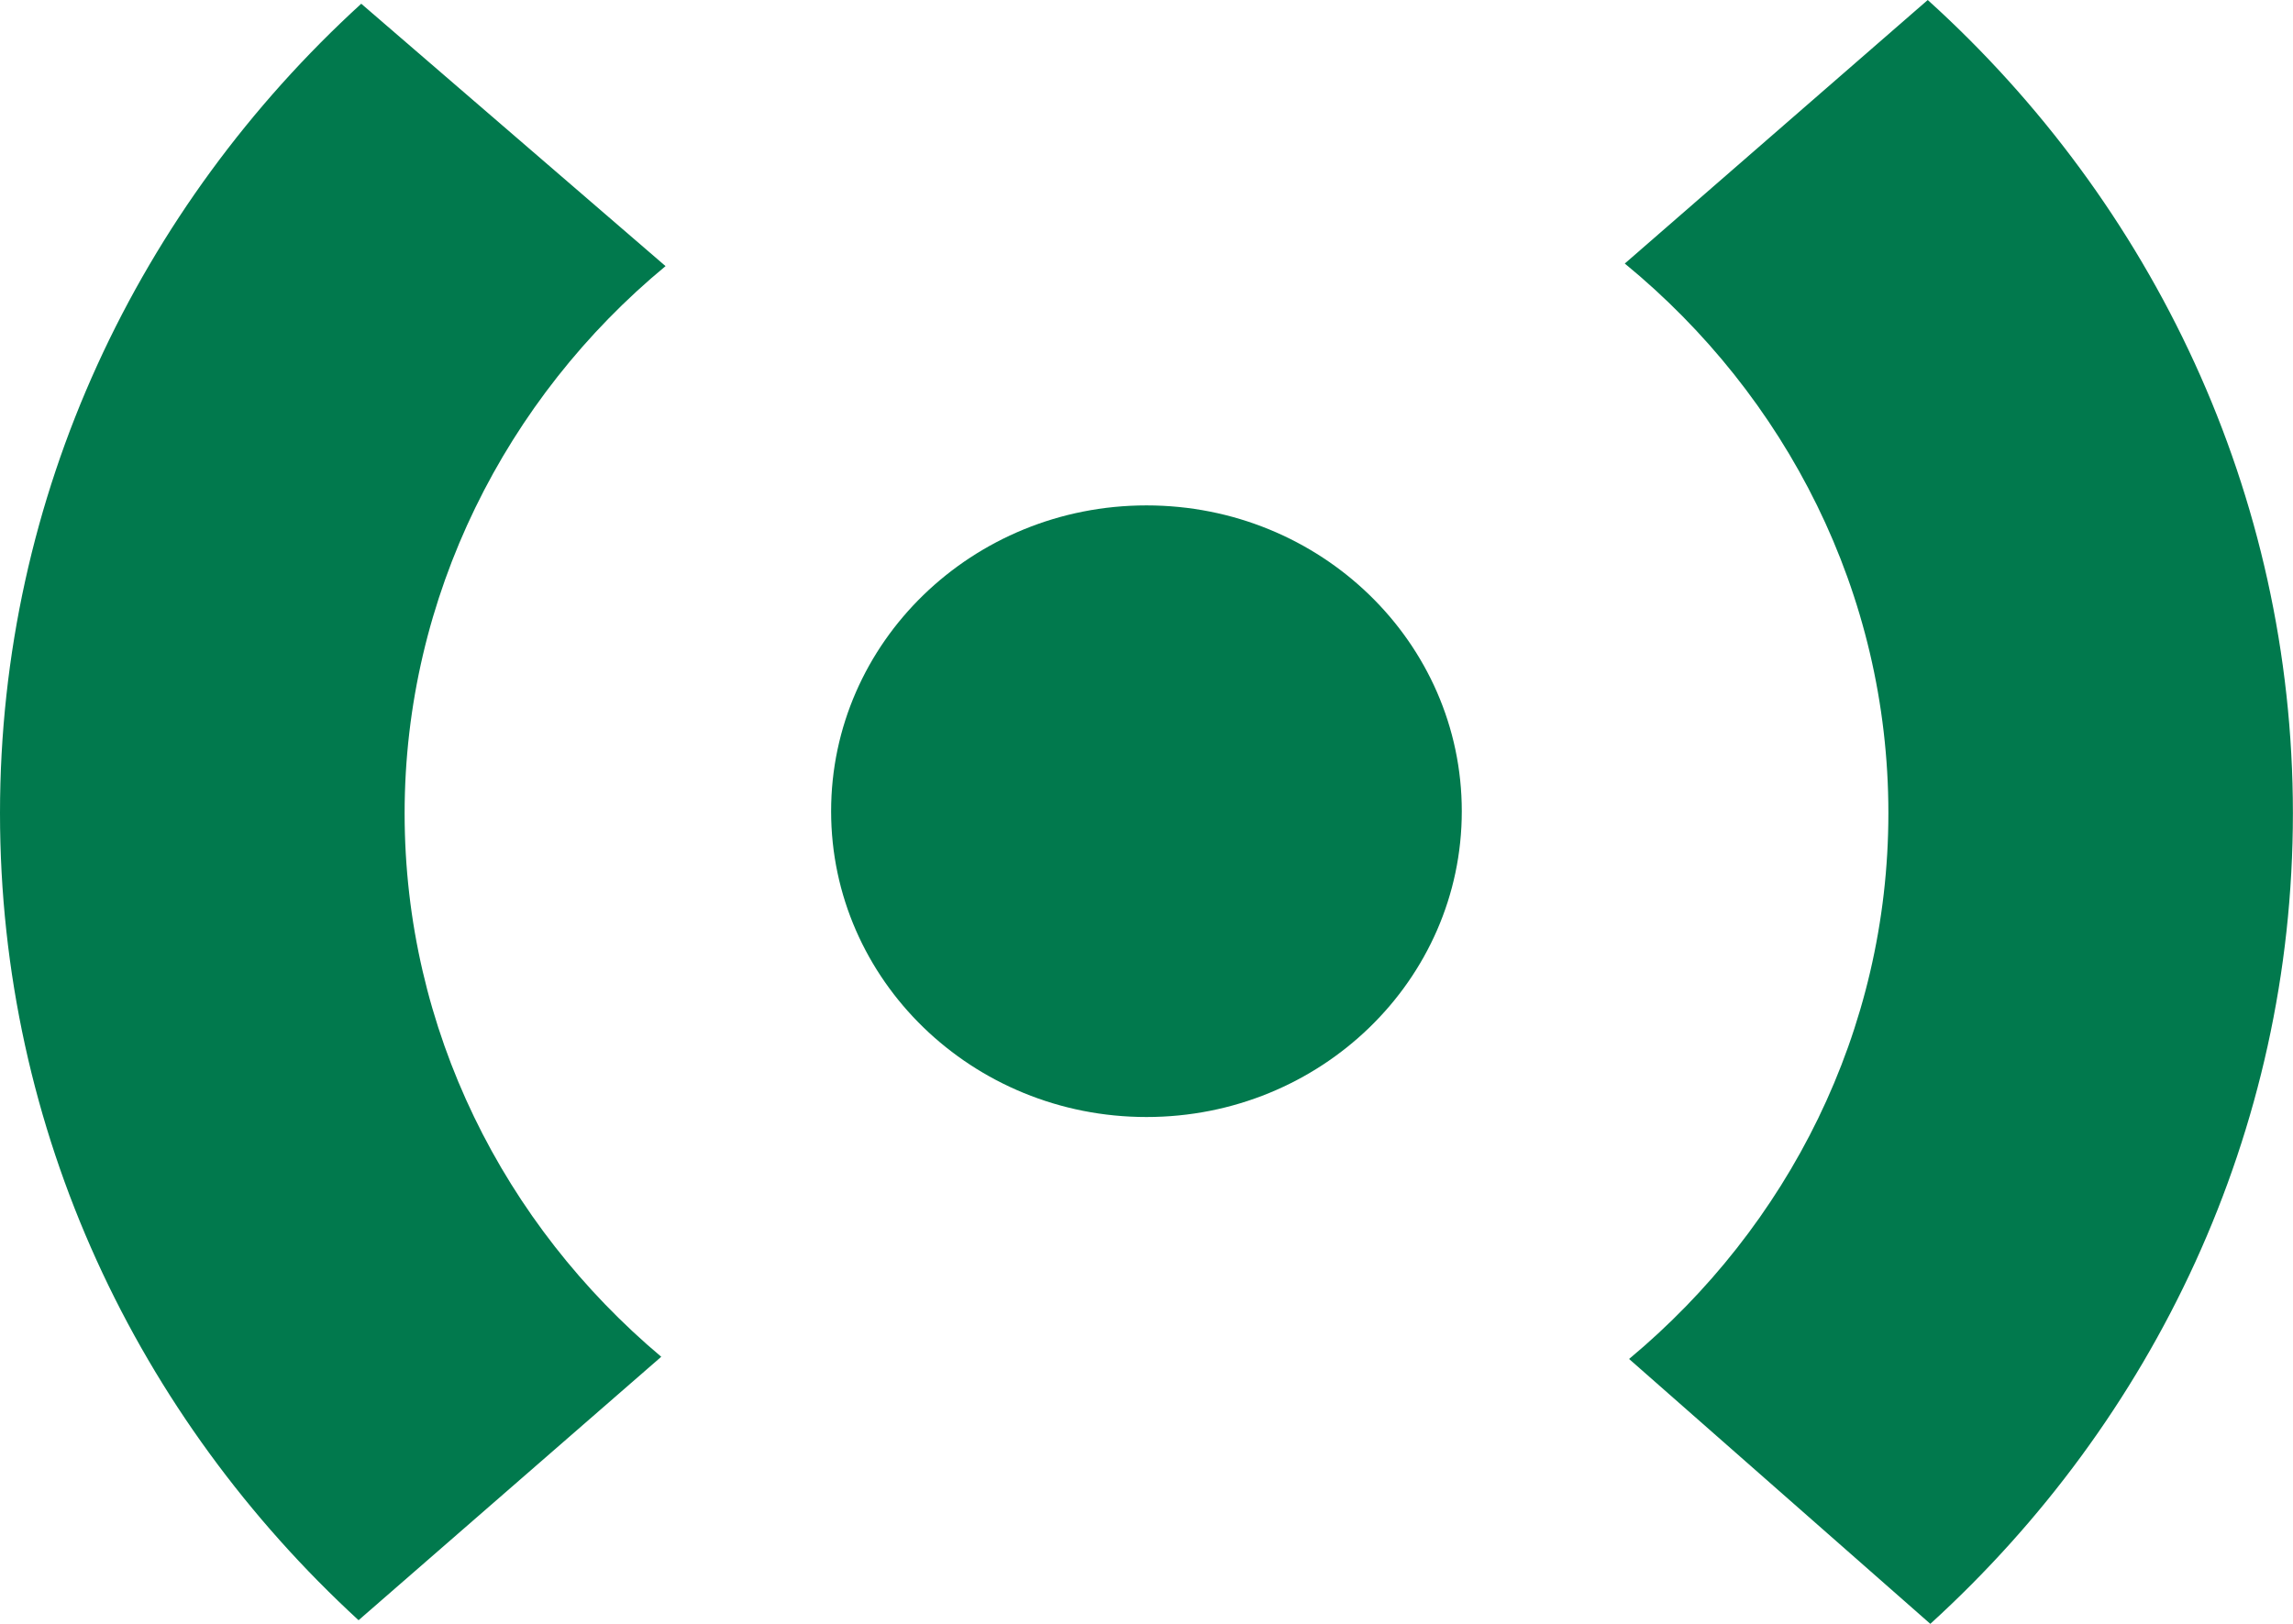 <svg width="24" height="17" viewBox="0 0 24 17" fill="none" xmlns="http://www.w3.org/2000/svg">
<path d="M19.765 8.513C19.765 10.796 18.711 12.844 17.051 14.227L20.204 17C22.539 14.874 23.999 11.857 23.999 8.513C23.999 5.168 22.529 2.127 20.177 0L17.006 2.759C18.692 4.142 19.765 6.208 19.765 8.511" fill="#01794D"/>
<path d="M3.753 16.962L6.921 14.204C5.277 12.821 4.235 10.784 4.235 8.514C4.235 6.244 5.296 4.167 6.966 2.786L3.781 0.039C1.455 2.163 0 5.177 0 8.513C0 11.849 1.443 14.838 3.753 16.962Z" fill="#01794D"/>
<path d="M12 11.694C13.823 11.694 15.3 10.261 15.3 8.493C15.3 6.724 13.823 5.291 12 5.291C10.177 5.291 8.699 6.724 8.699 8.493C8.699 10.261 10.177 11.694 12 11.694Z" fill="#01794D"/>
</svg>

